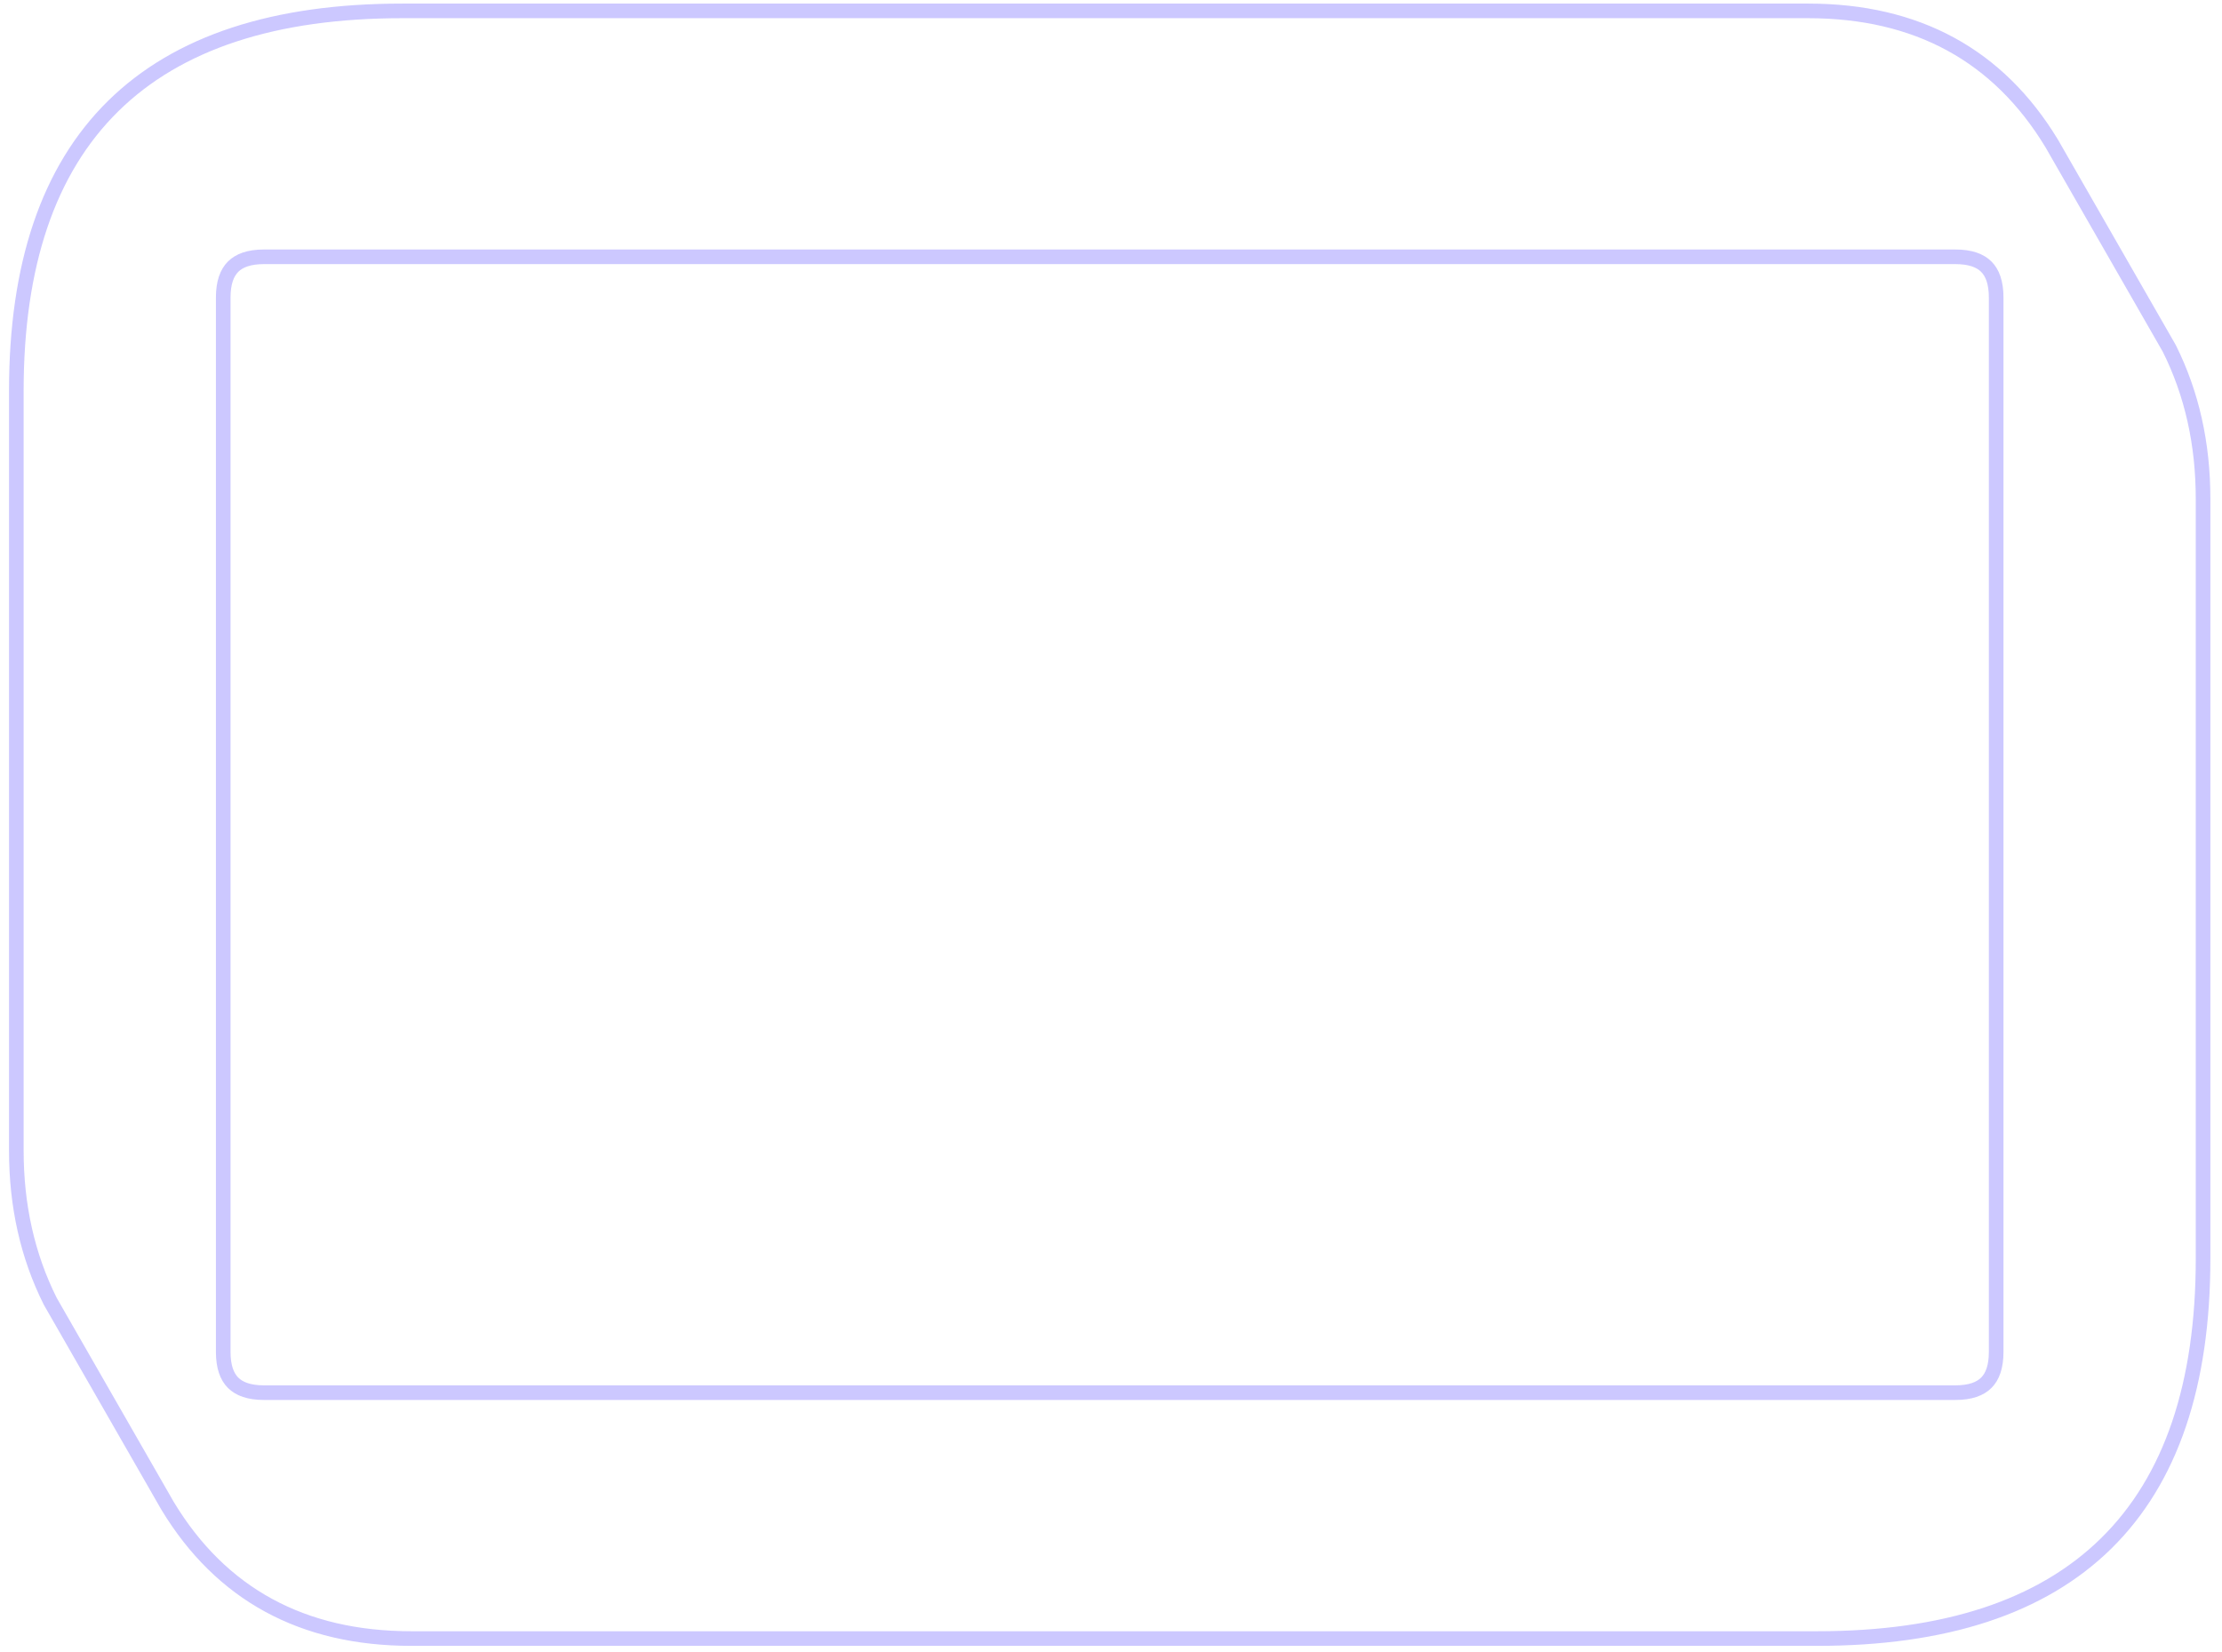 <svg width="152" height="113" viewBox="0 0 152 113" fill="none" xmlns="http://www.w3.org/2000/svg">
<path opacity="0.3" d="M148.392 23.834L148.385 23.821L148.378 23.809L140.363 9.834L140.363 9.834L140.357 9.824C136.698 3.773 131.119 0.745 123.694 0.745L27.512 0.745C18.805 0.745 12.183 2.888 7.74 7.26C3.296 11.634 1.117 18.156 1.117 26.729L1.117 78.725C1.117 82.494 1.886 85.928 3.431 89.019L3.437 89.031L3.444 89.044L11.459 103.019L11.459 103.019L11.465 103.029C15.124 109.08 20.704 112.107 28.129 112.107L124.31 112.107C133.017 112.107 139.639 109.965 144.082 105.593C148.527 101.219 150.705 94.697 150.705 86.124L150.705 34.128C150.705 30.359 149.937 26.924 148.392 23.834ZM136.552 92.494C136.552 93.513 136.298 94.186 135.876 94.607C135.455 95.028 134.783 95.283 133.764 95.283L75.911 95.283L18.058 95.283C17.039 95.283 16.367 95.028 15.946 94.607C15.525 94.186 15.27 93.513 15.27 92.494L15.27 56.426L15.27 20.358C15.27 19.339 15.525 18.667 15.946 18.246C16.367 17.825 17.039 17.57 18.058 17.57L75.911 17.57L133.764 17.57C134.783 17.57 135.455 17.825 135.876 18.246C136.298 18.667 136.552 19.339 136.552 20.358L136.552 56.426L136.552 92.494Z" stroke="#5549FF"/>
</svg>
